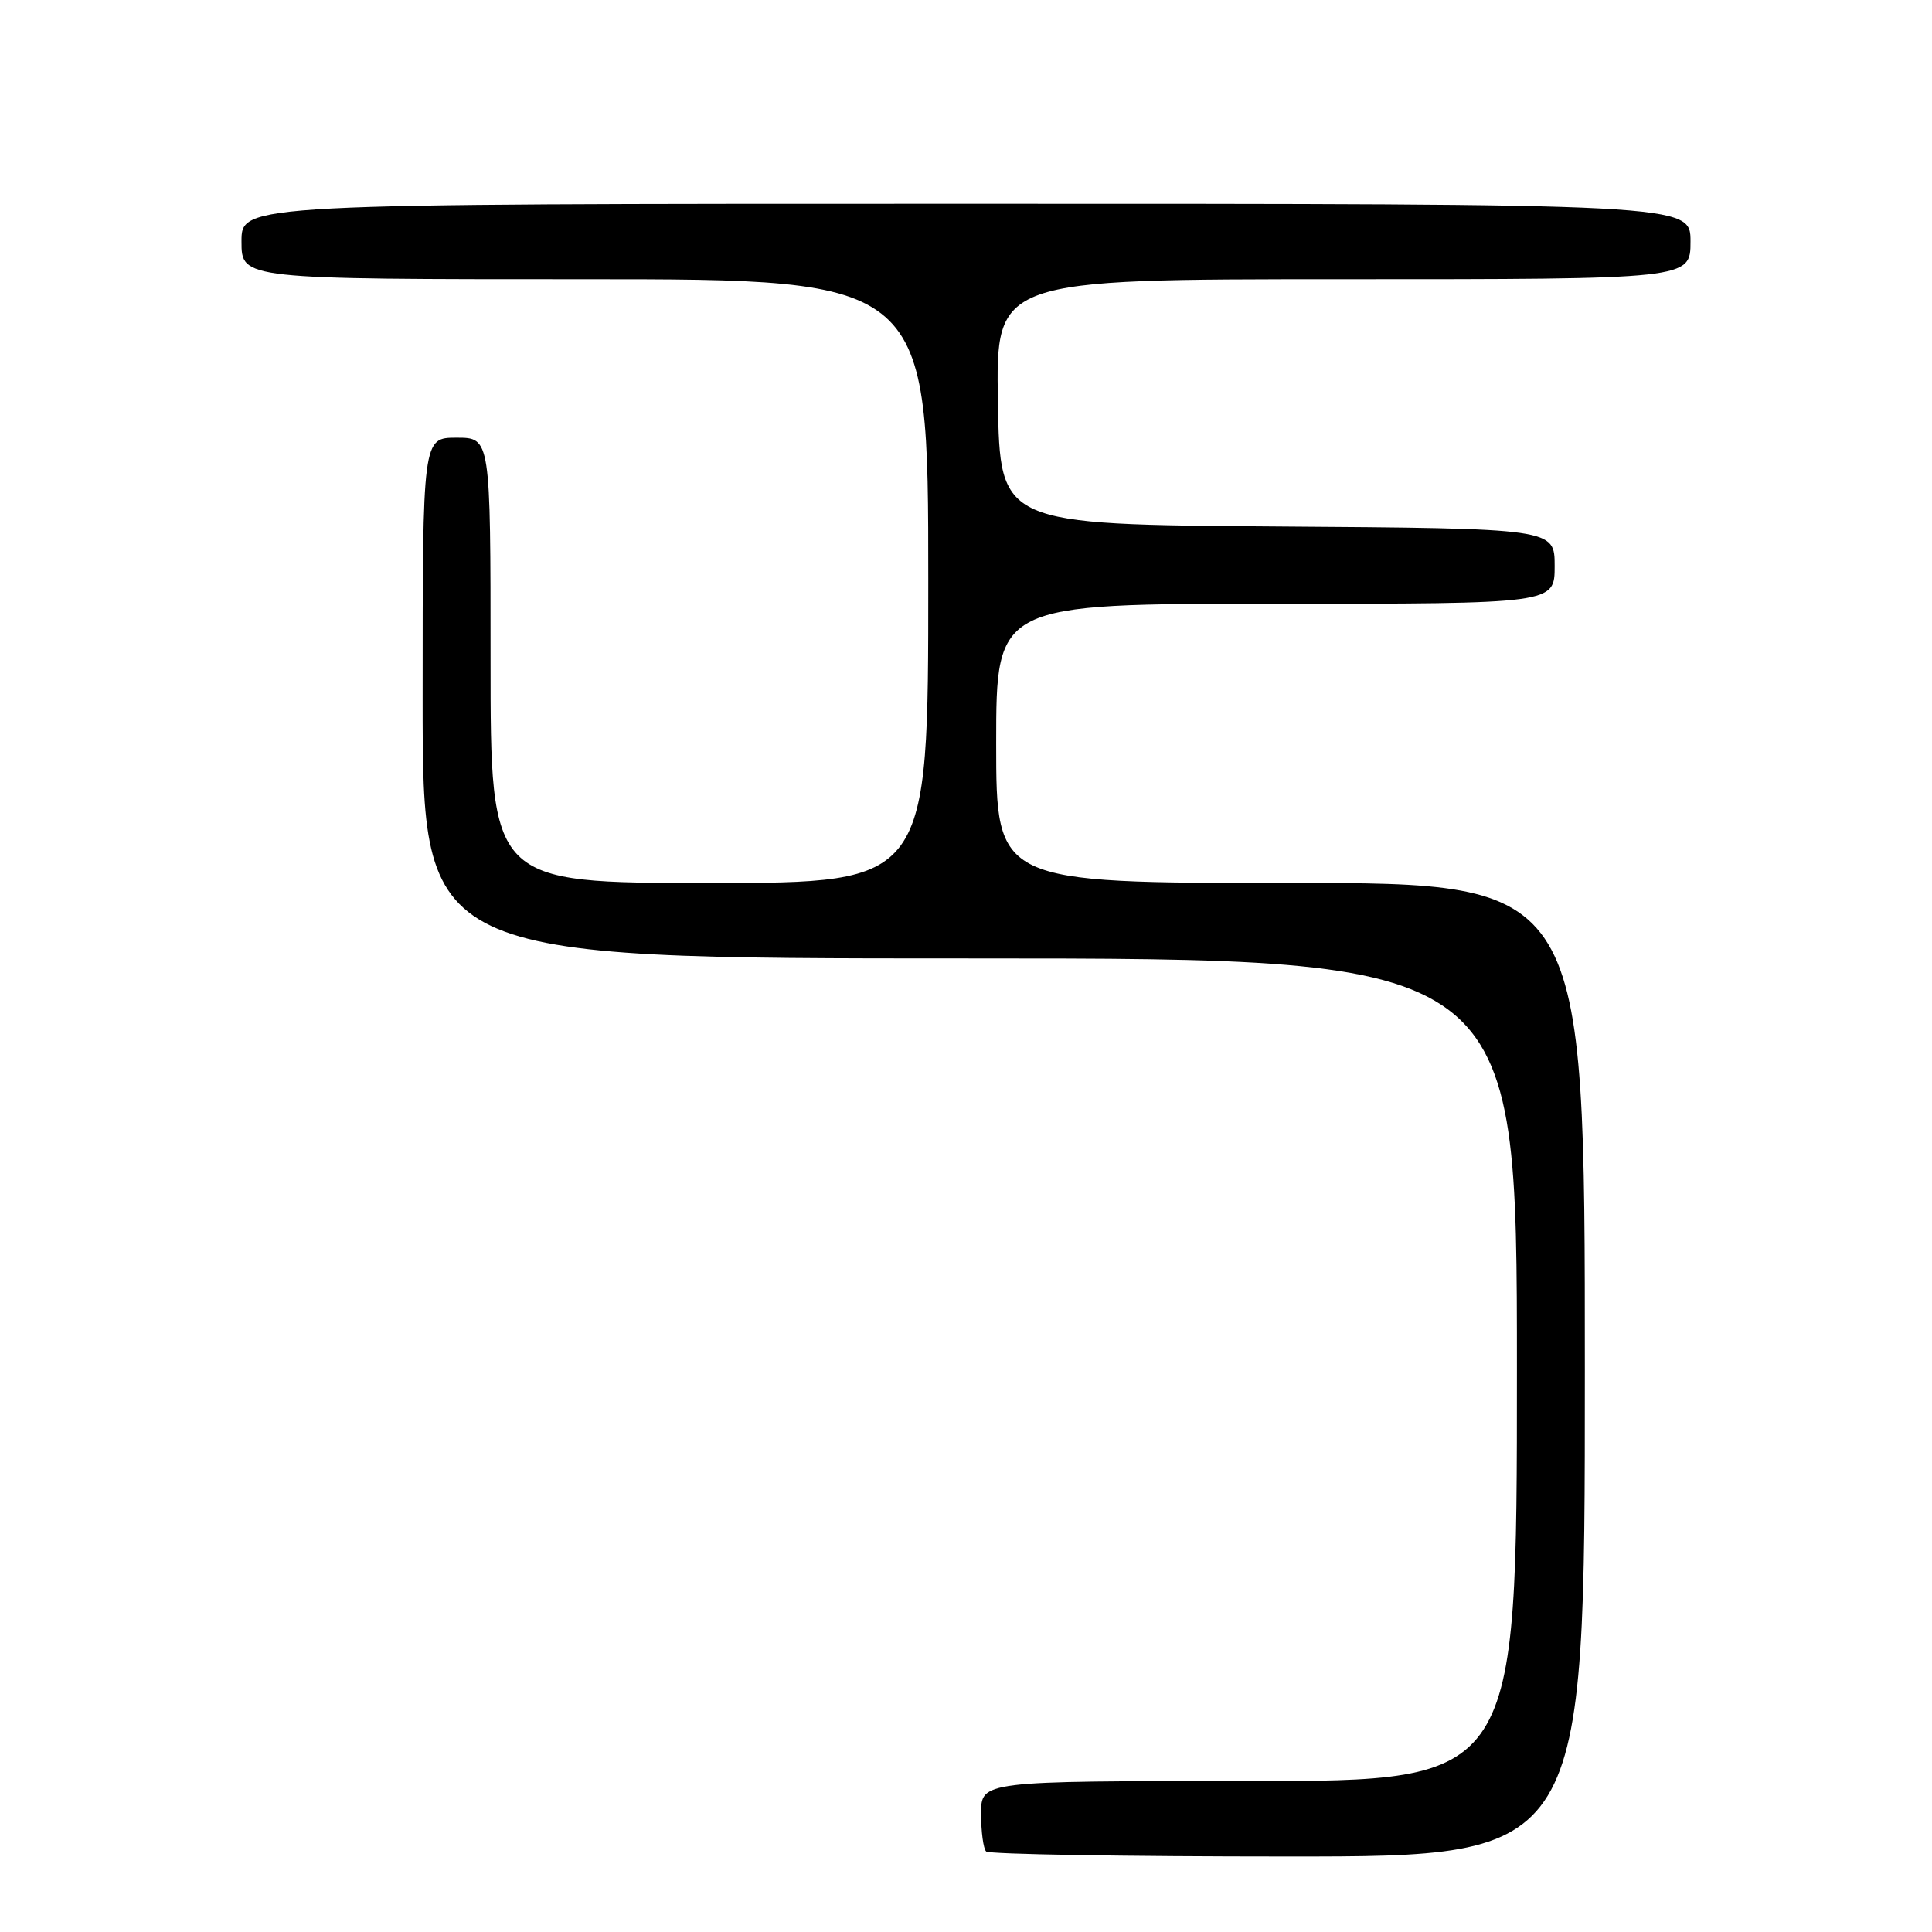<?xml version="1.0" encoding="UTF-8" standalone="no"?>
<!DOCTYPE svg PUBLIC "-//W3C//DTD SVG 1.1//EN" "http://www.w3.org/Graphics/SVG/1.1/DTD/svg11.dtd" >
<svg xmlns="http://www.w3.org/2000/svg" xmlns:xlink="http://www.w3.org/1999/xlink" version="1.1" viewBox="0 0 256 256">
 <g >
 <path fill="currentColor"
d=" M 210.00 181.50 C 210.00 117.00 210.00 117.00 171.00 117.00 C 132.00 117.00 132.00 117.00 132.00 98.50 C 132.00 80.00 132.00 80.00 169.00 80.00 C 206.00 80.00 206.00 80.00 206.00 75.01 C 206.00 70.02 206.00 70.02 169.25 69.76 C 132.50 69.50 132.50 69.50 132.23 53.25 C 131.95 37.00 131.95 37.00 177.98 37.00 C 224.00 37.00 224.00 37.00 224.00 32.00 C 224.00 27.00 224.00 27.00 128.00 27.00 C 32.00 27.00 32.00 27.00 32.00 32.00 C 32.00 37.00 32.00 37.00 77.50 37.00 C 123.00 37.00 123.00 37.00 123.00 77.00 C 123.00 117.00 123.00 117.00 94.00 117.00 C 65.00 117.00 65.00 117.00 65.00 87.50 C 65.00 58.00 65.00 58.00 60.50 58.00 C 56.00 58.00 56.00 58.00 56.00 92.50 C 56.00 127.00 56.00 127.00 128.50 127.00 C 201.00 127.00 201.00 127.00 201.00 181.50 C 201.00 236.00 201.00 236.00 165.50 236.00 C 130.00 236.00 130.00 236.00 130.00 240.33 C 130.00 242.72 130.30 244.97 130.67 245.33 C 131.03 245.70 149.03 246.00 170.67 246.00 C 210.00 246.00 210.00 246.00 210.00 181.50 Z "/>
</g>
</svg>